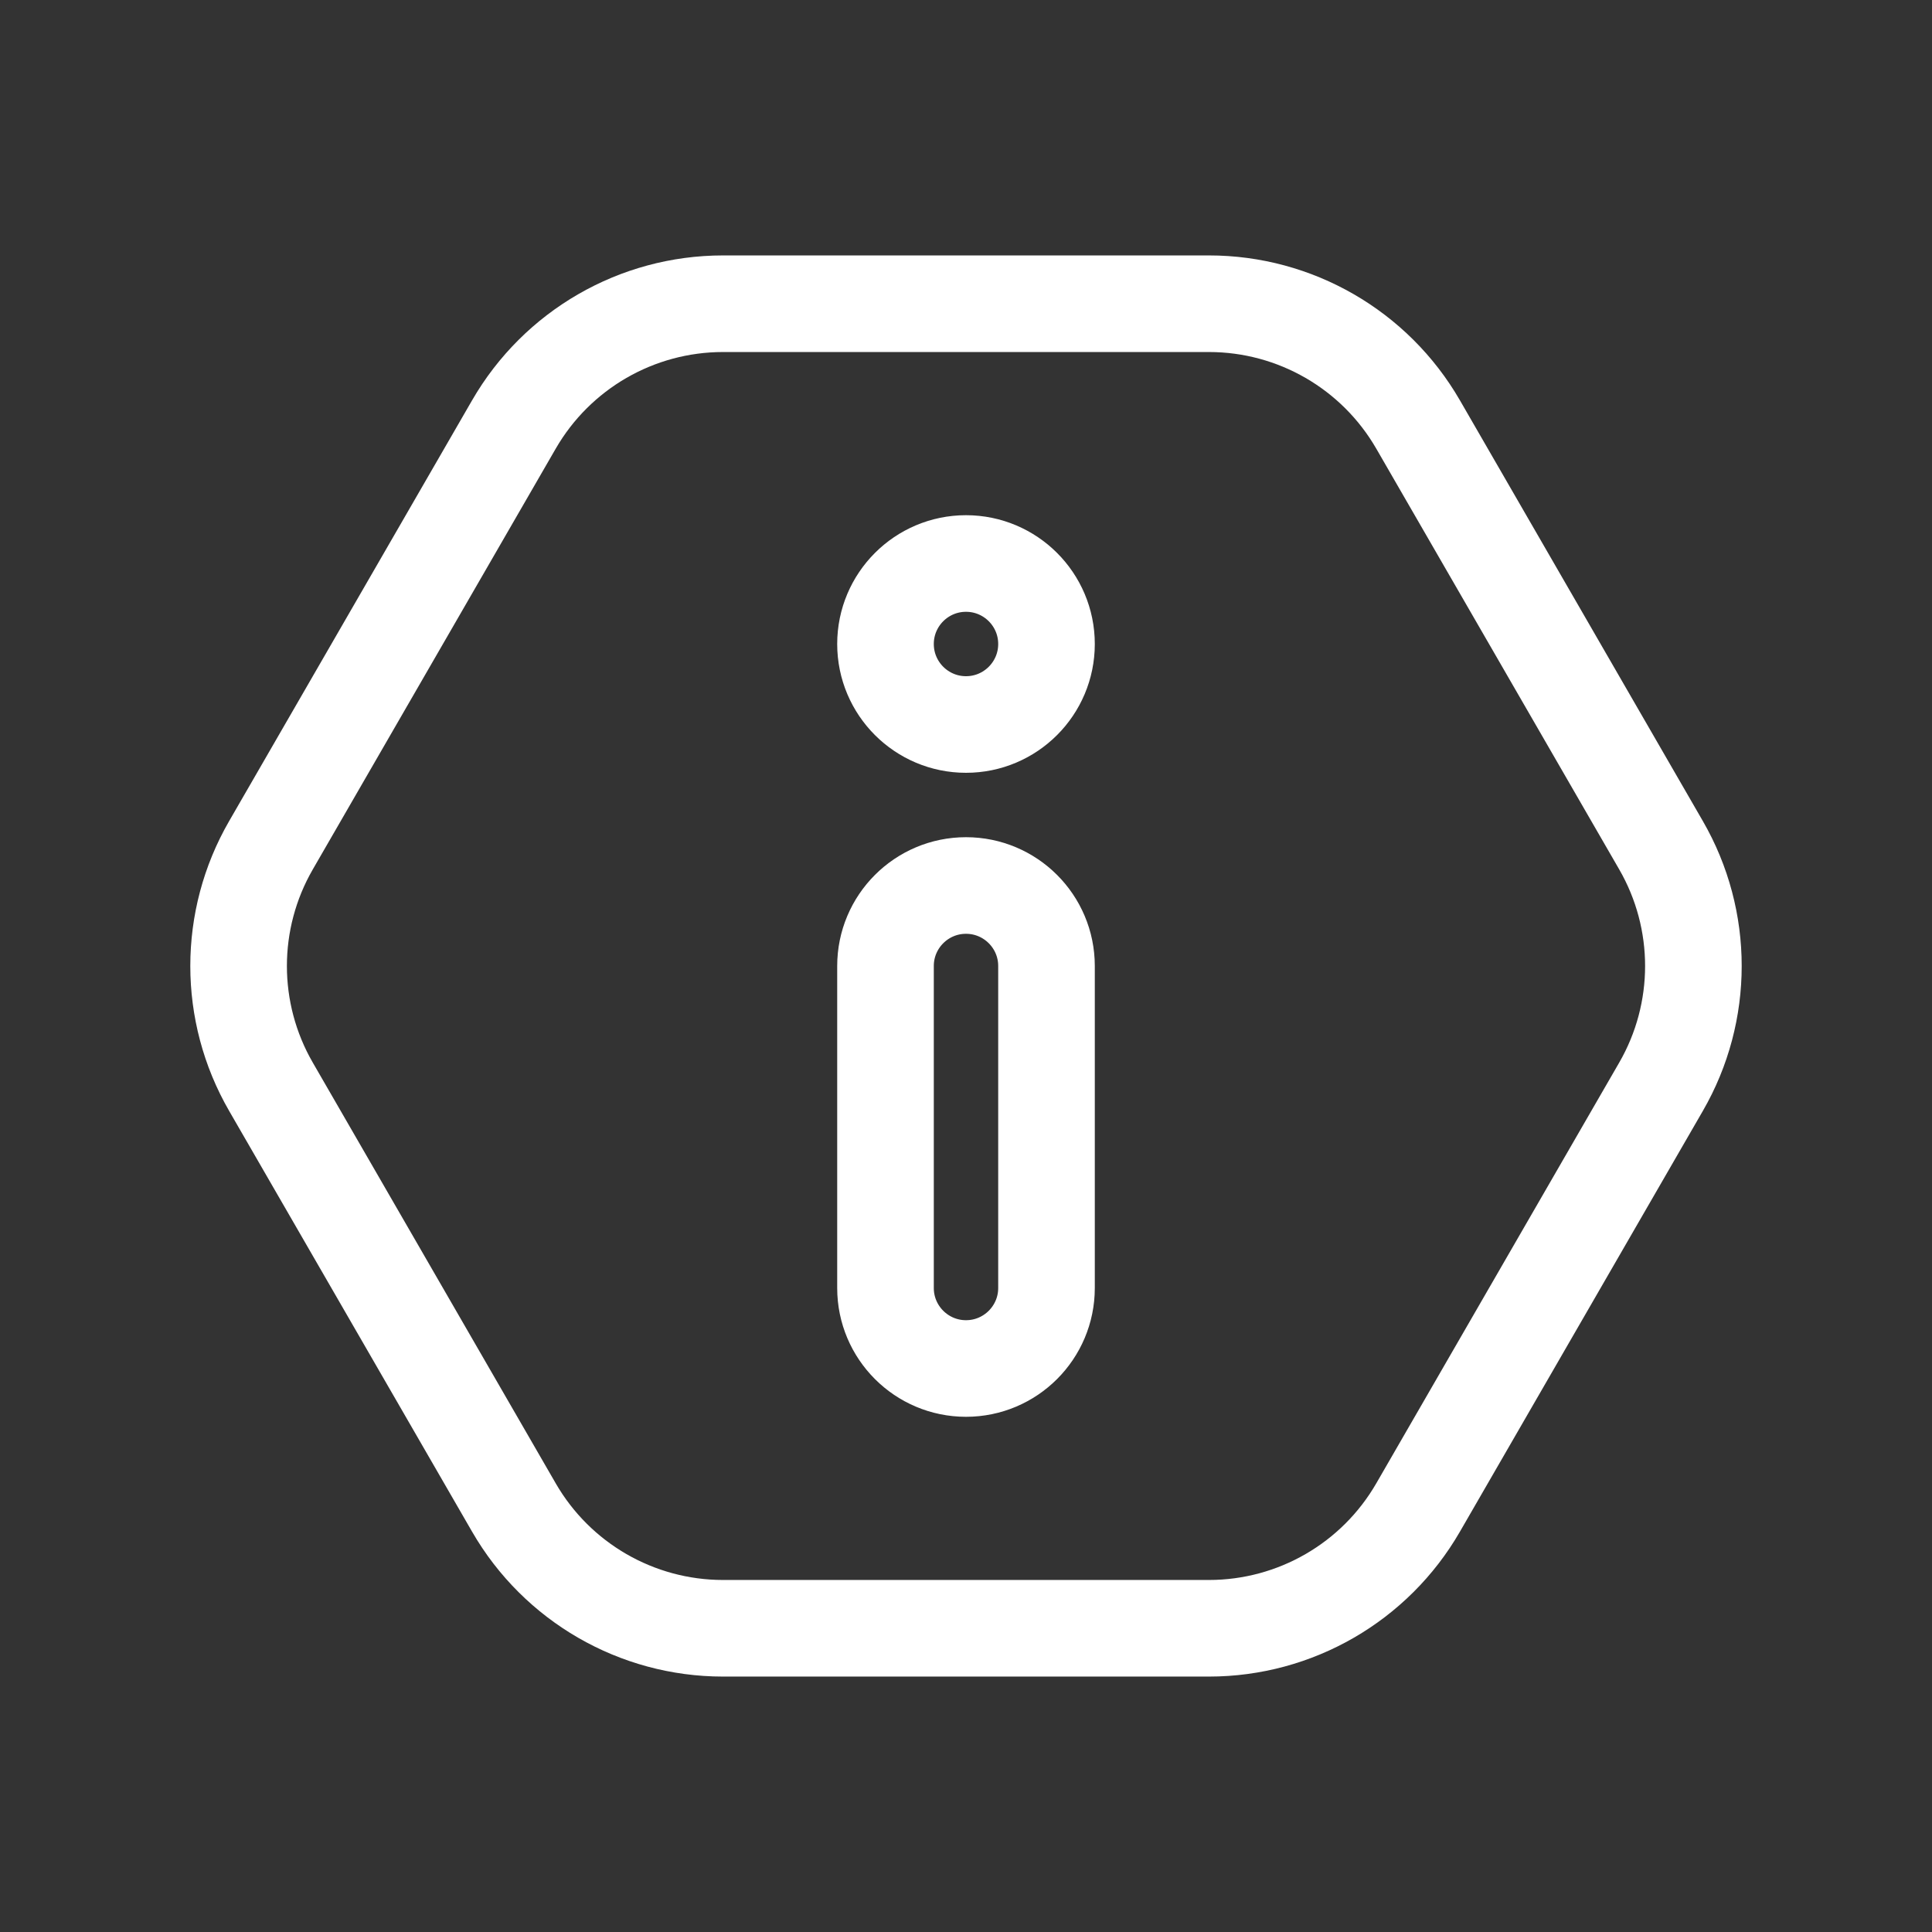 <svg width="24" height="24" viewBox="0 0 24 24" fill="none" xmlns="http://www.w3.org/2000/svg">
<rect x="0" y="0" width="24" height="24" fill="#333333" stroke="none"/>
<path d="M11 12V16C11 16.552 11.448 17 12 17C12.552 17 13 16.552 13 16L13 12C13 11.448 12.552 11 12 11C11.448 11 11 11.448 11 12Z" stroke="white" stroke-width="1.2" stroke-linecap="round" stroke-linejoin="round"/>
<path d="M13 8C13 7.448 12.552 7 12 7C11.448 7 11 7.448 11 8C11 8.552 11.448 9 12 9C12.552 9 13 8.552 13 8Z" stroke="white" stroke-width="1.2" stroke-linecap="round" stroke-linejoin="round"/>
<path d="M3.366 13.5C2.83 12.572 2.83 11.428 3.366 10.5L6.384 5.273C6.92 4.345 7.91 3.773 8.982 3.773L15.018 3.773C16.09 3.773 17.08 4.345 17.616 5.273L20.634 10.5C21.17 11.428 21.17 12.572 20.634 13.5L17.616 18.727C17.08 19.655 16.09 20.227 15.018 20.227H8.982C7.91 20.227 6.92 19.655 6.384 18.727L3.366 13.5Z" stroke="white" stroke-width="1.2" stroke-linecap="round" stroke-linejoin="round"/>
</svg>

